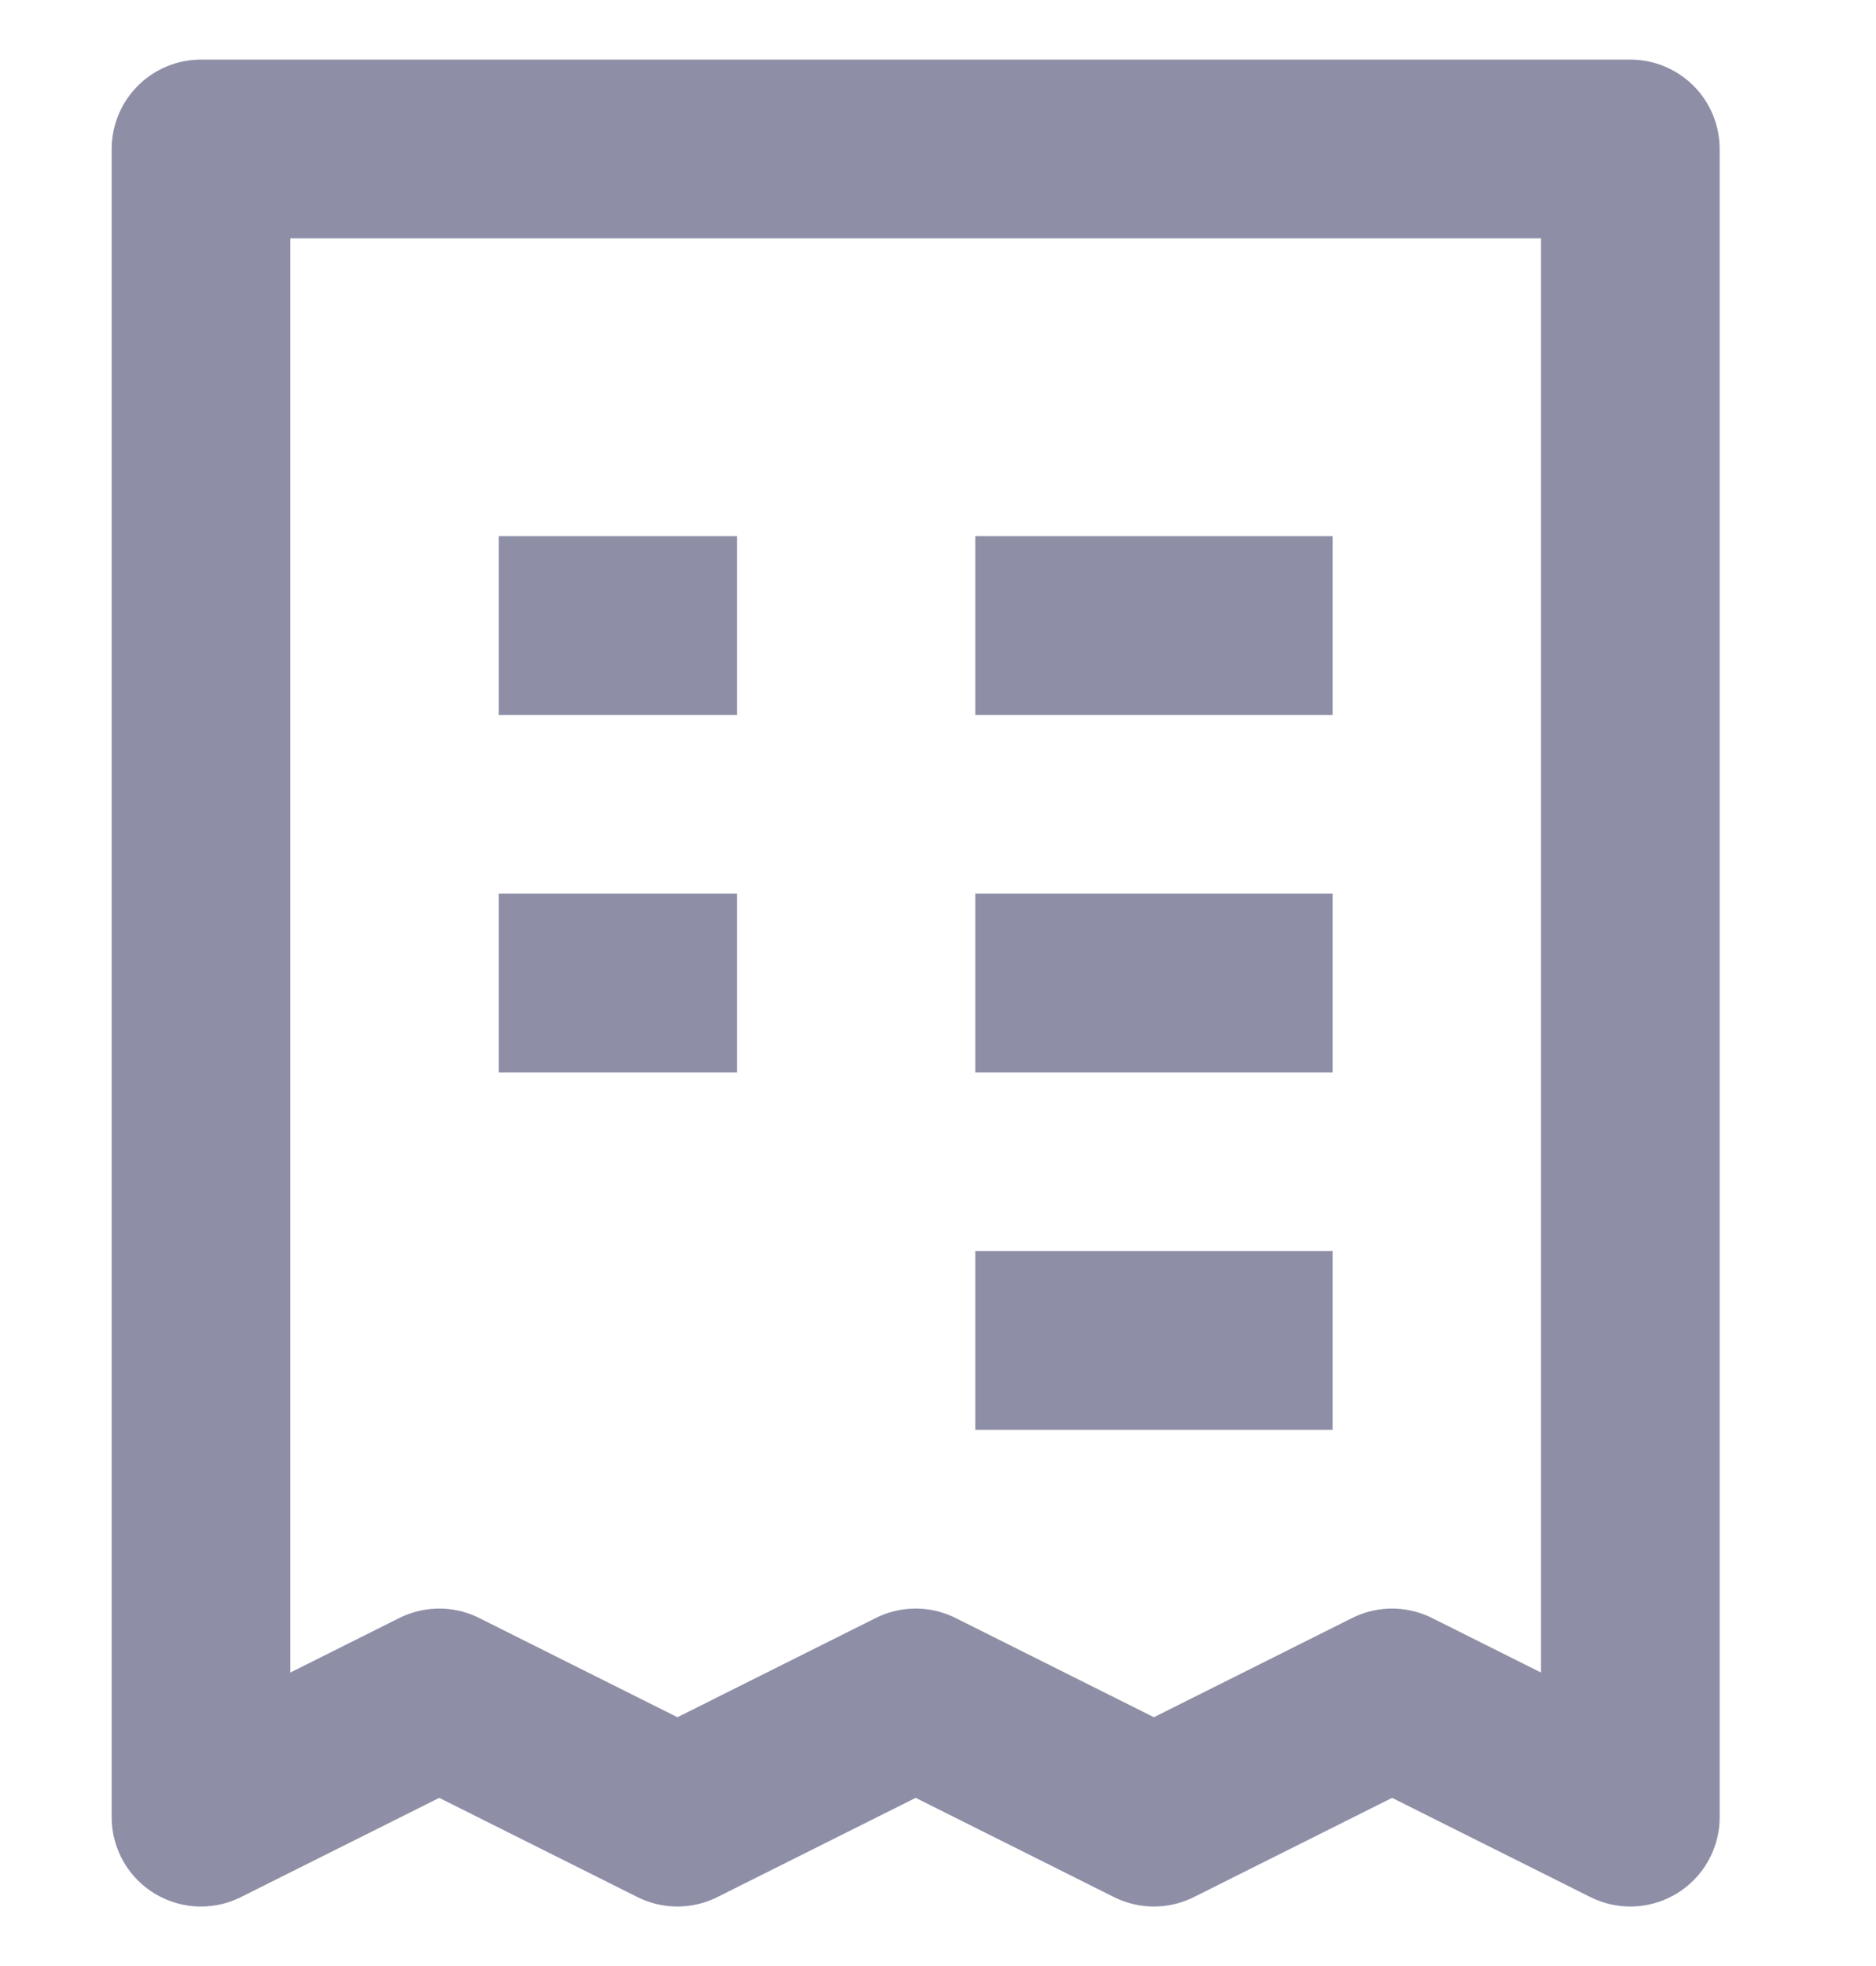 <svg width="21" height="22" viewBox="0 0 21 22" fill="none" xmlns="http://www.w3.org/2000/svg">
<path d="M5.583 7H8.25M10.917 7H14.917M5.583 11H8.25M10.917 11H14.917M10.917 15H14.917M2.25 1.667H18.25V20.334L15.583 19L12.917 20.334L10.25 19L7.583 20.334L4.917 19L2.25 20.334V1.667Z" stroke="#8E8FA7" stroke-width="2" stroke-linejoin="round"/>
</svg>
